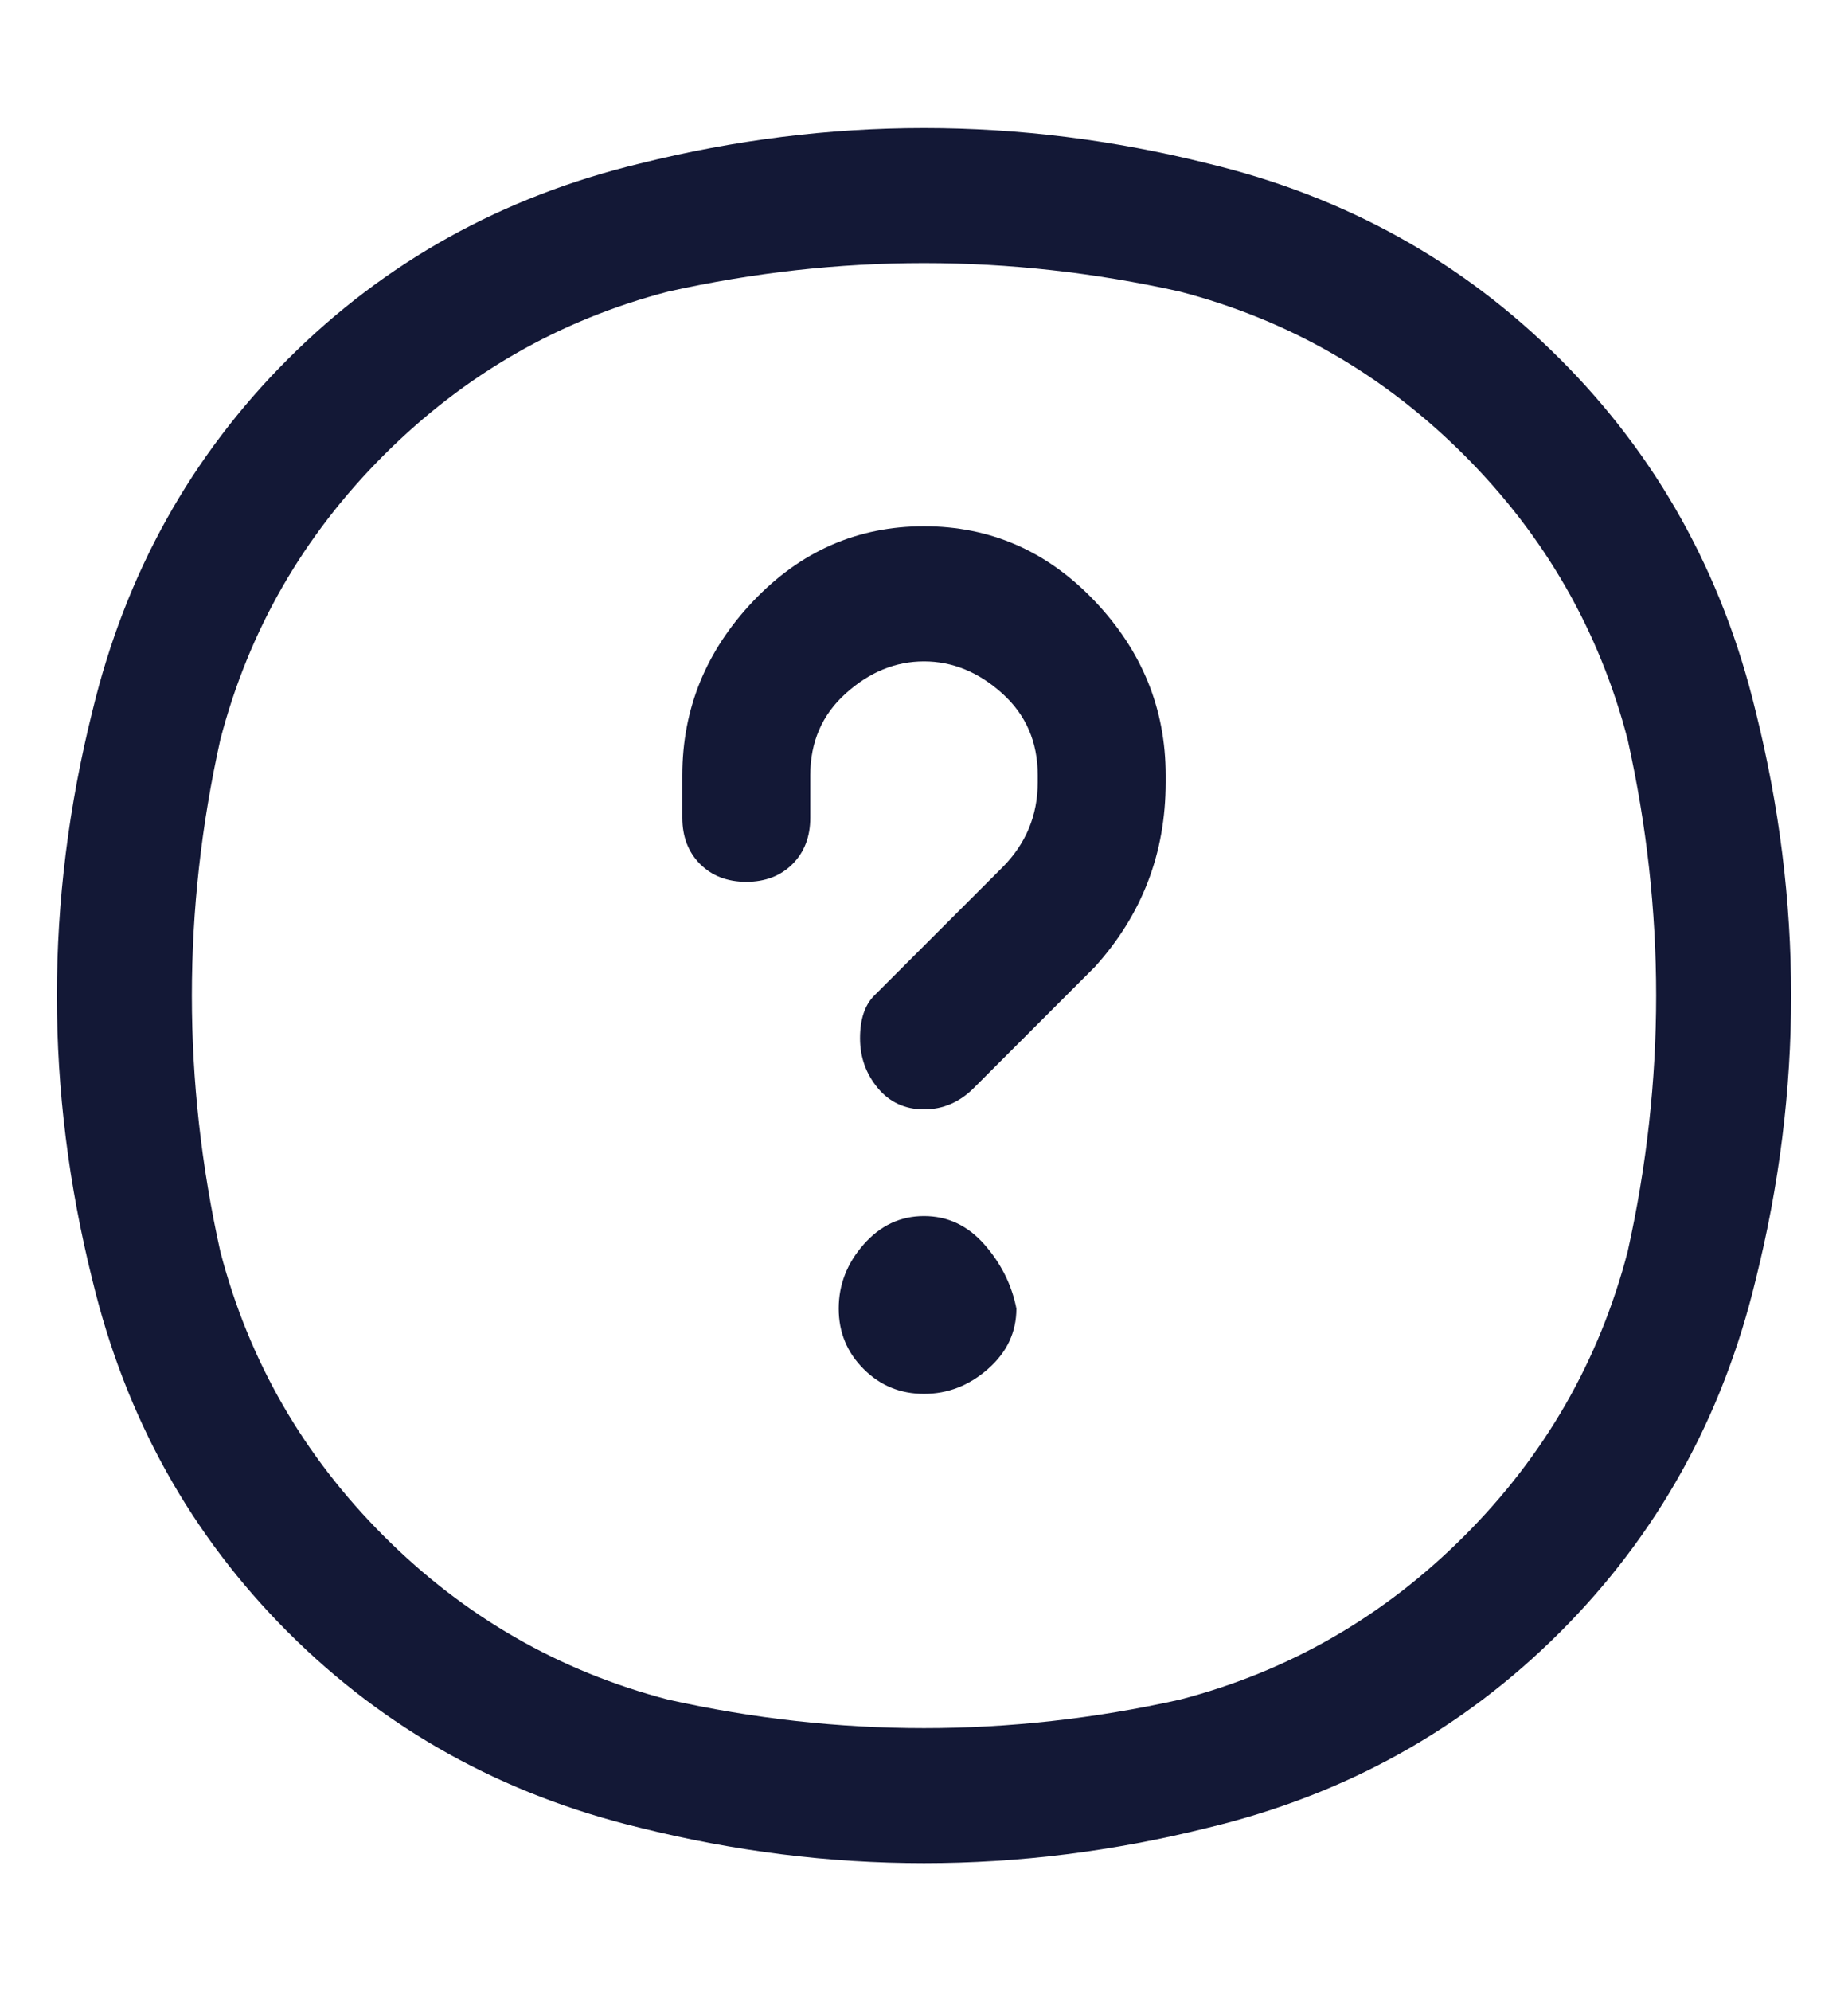 <svg width="13" height="14" viewBox="0 0 13 14" fill="none" xmlns="http://www.w3.org/2000/svg">
<path d="M8.3 2.05C7.1 1.783 5.9 1.783 4.7 2.05C3.933 2.25 3.267 2.633 2.7 3.2C2.133 3.767 1.75 4.433 1.55 5.2C1.283 6.4 1.283 7.6 1.55 8.8C1.75 9.567 2.133 10.233 2.7 10.8C3.267 11.367 3.933 11.75 4.7 11.95C5.9 12.217 7.1 12.217 8.3 11.95C9.067 11.75 9.733 11.367 10.3 10.8C10.867 10.233 11.25 9.567 11.45 8.8C11.717 7.6 11.717 6.4 11.45 5.2C11.25 4.433 10.867 3.767 10.3 3.2C9.733 2.633 9.067 2.25 8.3 2.05ZM4.5 1.15C5.833 0.817 7.167 0.817 8.5 1.15C9.467 1.383 10.292 1.842 10.975 2.525C11.658 3.208 12.117 4.033 12.35 5C12.683 6.333 12.683 7.667 12.35 9C12.117 9.967 11.658 10.792 10.975 11.475C10.292 12.158 9.467 12.617 8.5 12.85C7.167 13.183 5.833 13.183 4.5 12.85C3.533 12.617 2.708 12.158 2.025 11.475C1.342 10.792 0.883 9.967 0.65 9C0.317 7.667 0.317 6.333 0.65 5C0.883 4.033 1.342 3.208 2.025 2.525C2.708 1.842 3.533 1.383 4.5 1.15ZM7.15 9.2C7.15 9.367 7.083 9.508 6.95 9.625C6.817 9.742 6.667 9.8 6.5 9.8C6.333 9.8 6.192 9.742 6.075 9.625C5.958 9.508 5.9 9.367 5.9 9.2C5.9 9.033 5.958 8.883 6.075 8.75C6.192 8.617 6.333 8.55 6.5 8.55C6.667 8.55 6.808 8.617 6.925 8.75C7.042 8.883 7.117 9.033 7.15 9.2ZM6.5 4.65C6.3 4.65 6.117 4.725 5.95 4.875C5.783 5.025 5.7 5.217 5.7 5.45V5.75C5.7 5.883 5.658 5.992 5.575 6.075C5.492 6.158 5.383 6.2 5.25 6.2C5.117 6.2 5.008 6.158 4.925 6.075C4.842 5.992 4.8 5.883 4.8 5.75V5.45C4.8 4.983 4.967 4.575 5.3 4.225C5.633 3.875 6.033 3.7 6.5 3.7C6.967 3.7 7.367 3.875 7.7 4.225C8.033 4.575 8.2 4.983 8.2 5.45V5.5C8.2 6 8.033 6.433 7.7 6.8L6.85 7.65C6.75 7.75 6.633 7.8 6.5 7.8C6.367 7.8 6.258 7.75 6.175 7.65C6.092 7.55 6.05 7.433 6.05 7.3C6.05 7.167 6.083 7.067 6.15 7L7.05 6.1C7.217 5.933 7.3 5.733 7.3 5.5V5.45C7.3 5.217 7.217 5.025 7.05 4.875C6.883 4.725 6.7 4.65 6.5 4.65Z" fill="#131836"/>
</svg>
